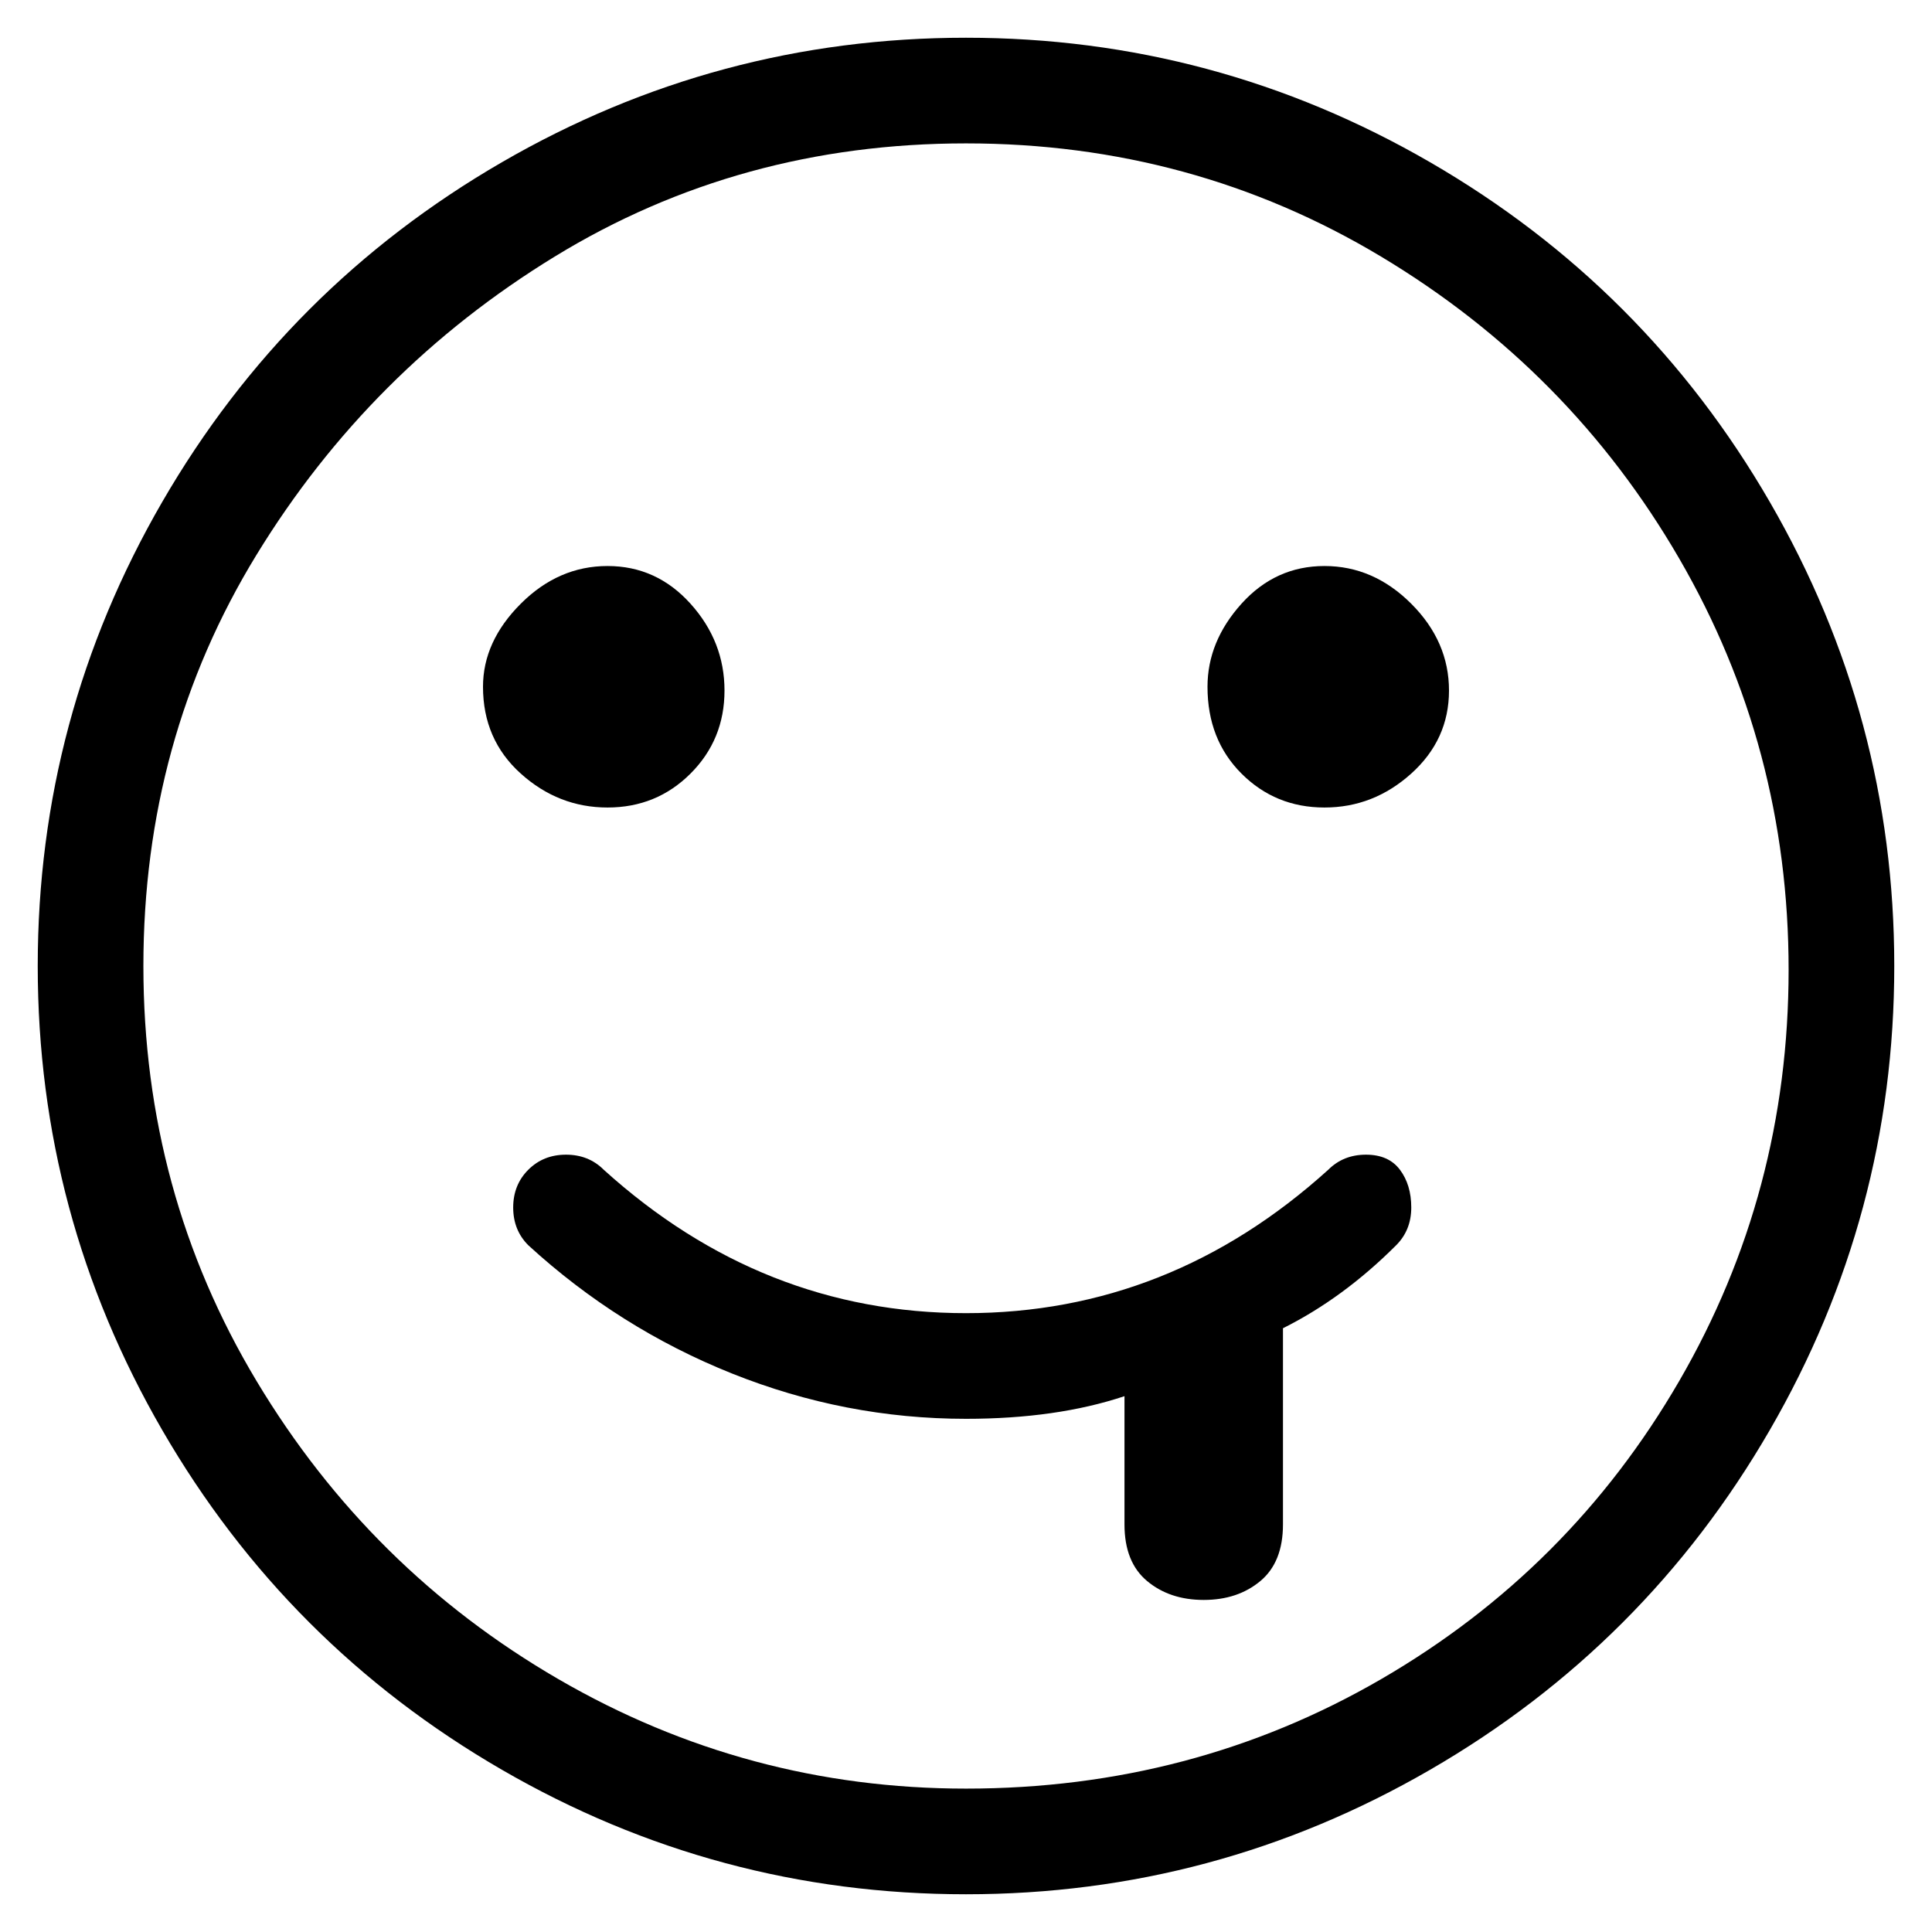 <svg viewBox="0 0 256 256" xmlns="http://www.w3.org/2000/svg">
  <path transform="scale(1, -1) translate(0, -256)" fill="currentColor" d="M128 251q-33 0 -61.5 -16.5t-45 -45t-16.5 -61.5t16.5 -61.5t45 -45t61.5 -16.5t61.5 16.5t45 45t16.5 61.5t-16.5 61.5t-45 45t-61.5 16.5zM128 19q-29 0 -54 14.5t-40 39.5t-15 55t15 54.5t39.5 39.5t54.5 15t55 -15t39.5 -40t14.5 -54.5t-14.5 -54.5t-39.5 -39.5 t-55 -14.5zM176 101q-21 -19 -48 -19t-48 19q-2 2 -5 2t-5 -2t-2 -5t2 -5q12 -11 27 -17t31 -6q12 0 21 3v-17q0 -5 3 -7.5t7.5 -2.5t7.5 2.5t3 7.5v26q8 4 15 11q2 2 2 5t-1.5 5t-4.5 2t-5 -2zM64 165q0 -7 5 -11.5t11.5 -4.5t11 4.5t4.5 11t-4.5 11.5t-11 5t-11.5 -5 t-5 -11zM160 165q0 -7 4.5 -11.5t11 -4.5t11.5 4.5t5 11t-5 11.5t-11.5 5t-11 -5t-4.5 -11z" />
</svg>